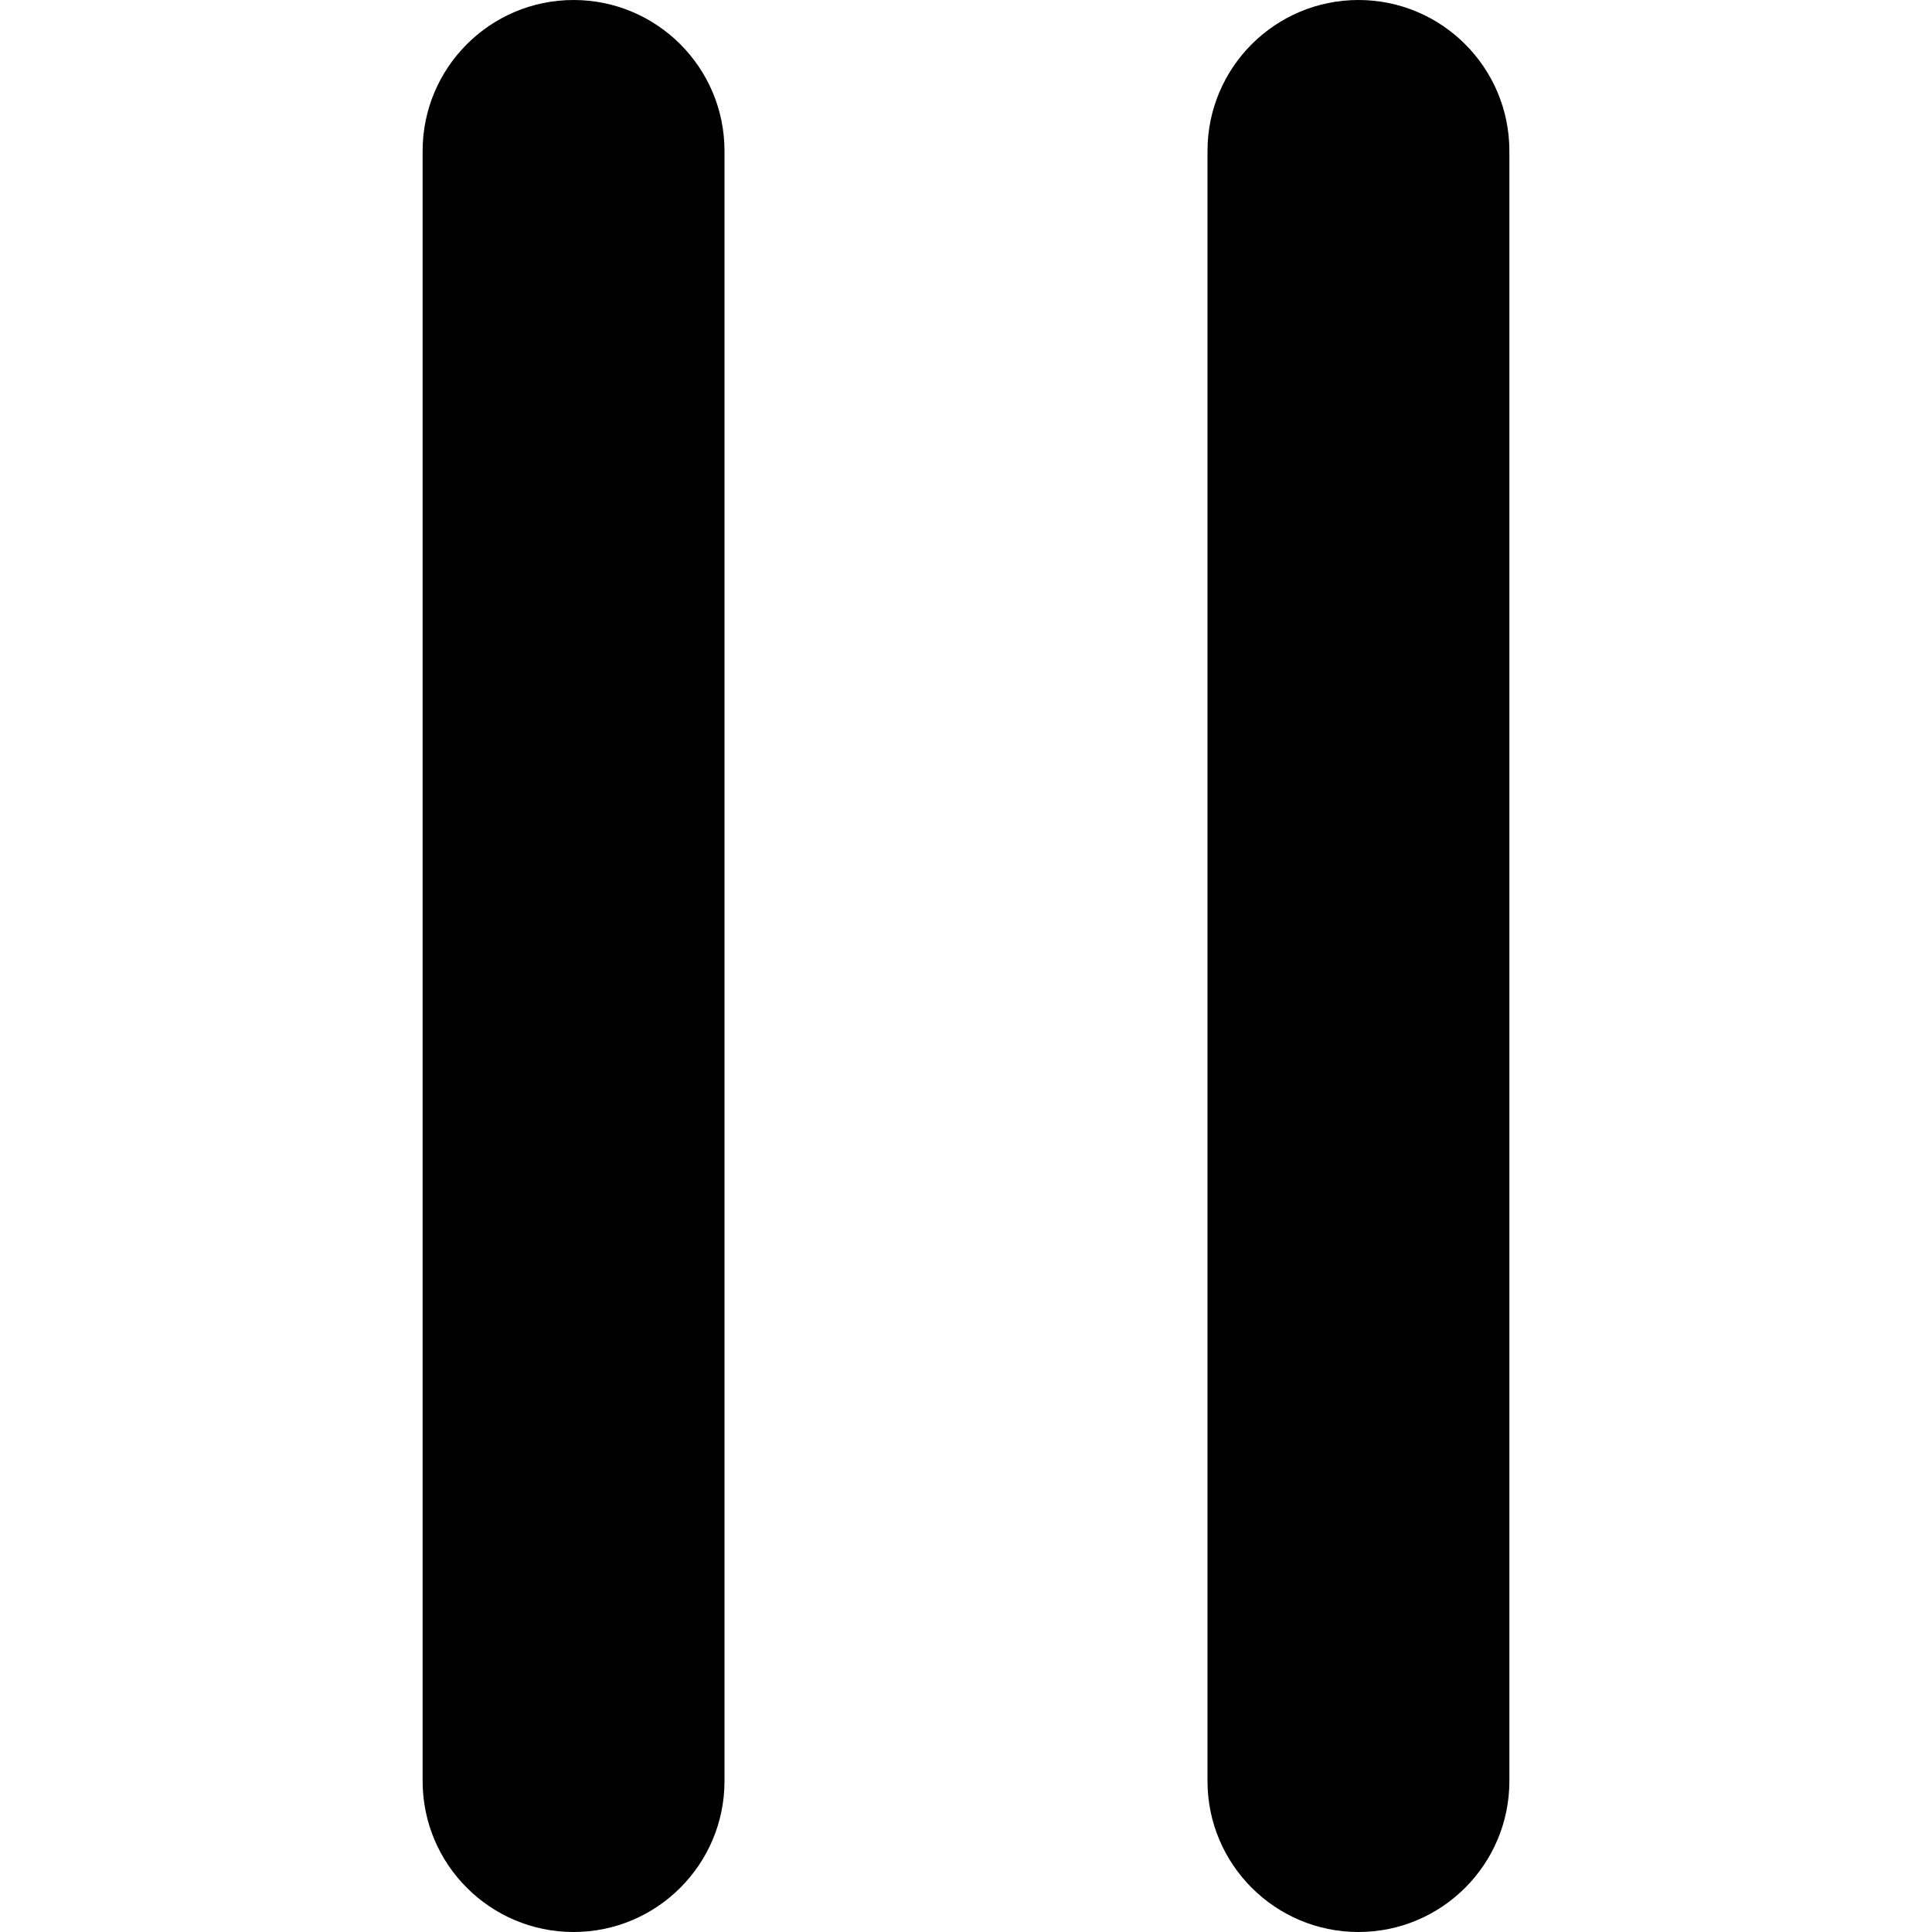<svg xmlns="http://www.w3.org/2000/svg" viewBox="0 0 16 16"><path d="m4.75,16c.69,0,1.25-.56,1.25-1.25V1.25c0-.69-.56-1.25-1.25-1.25s-1.25.56-1.25,1.25v13.5c0,.69.56,1.25,1.25,1.25Z"/><path d="m11.25,16c.69,0,1.25-.56,1.25-1.25V1.25c0-.69-.56-1.25-1.25-1.25s-1.25.56-1.25,1.25v13.5c0,.69.56,1.25,1.25,1.25Z"/></svg>